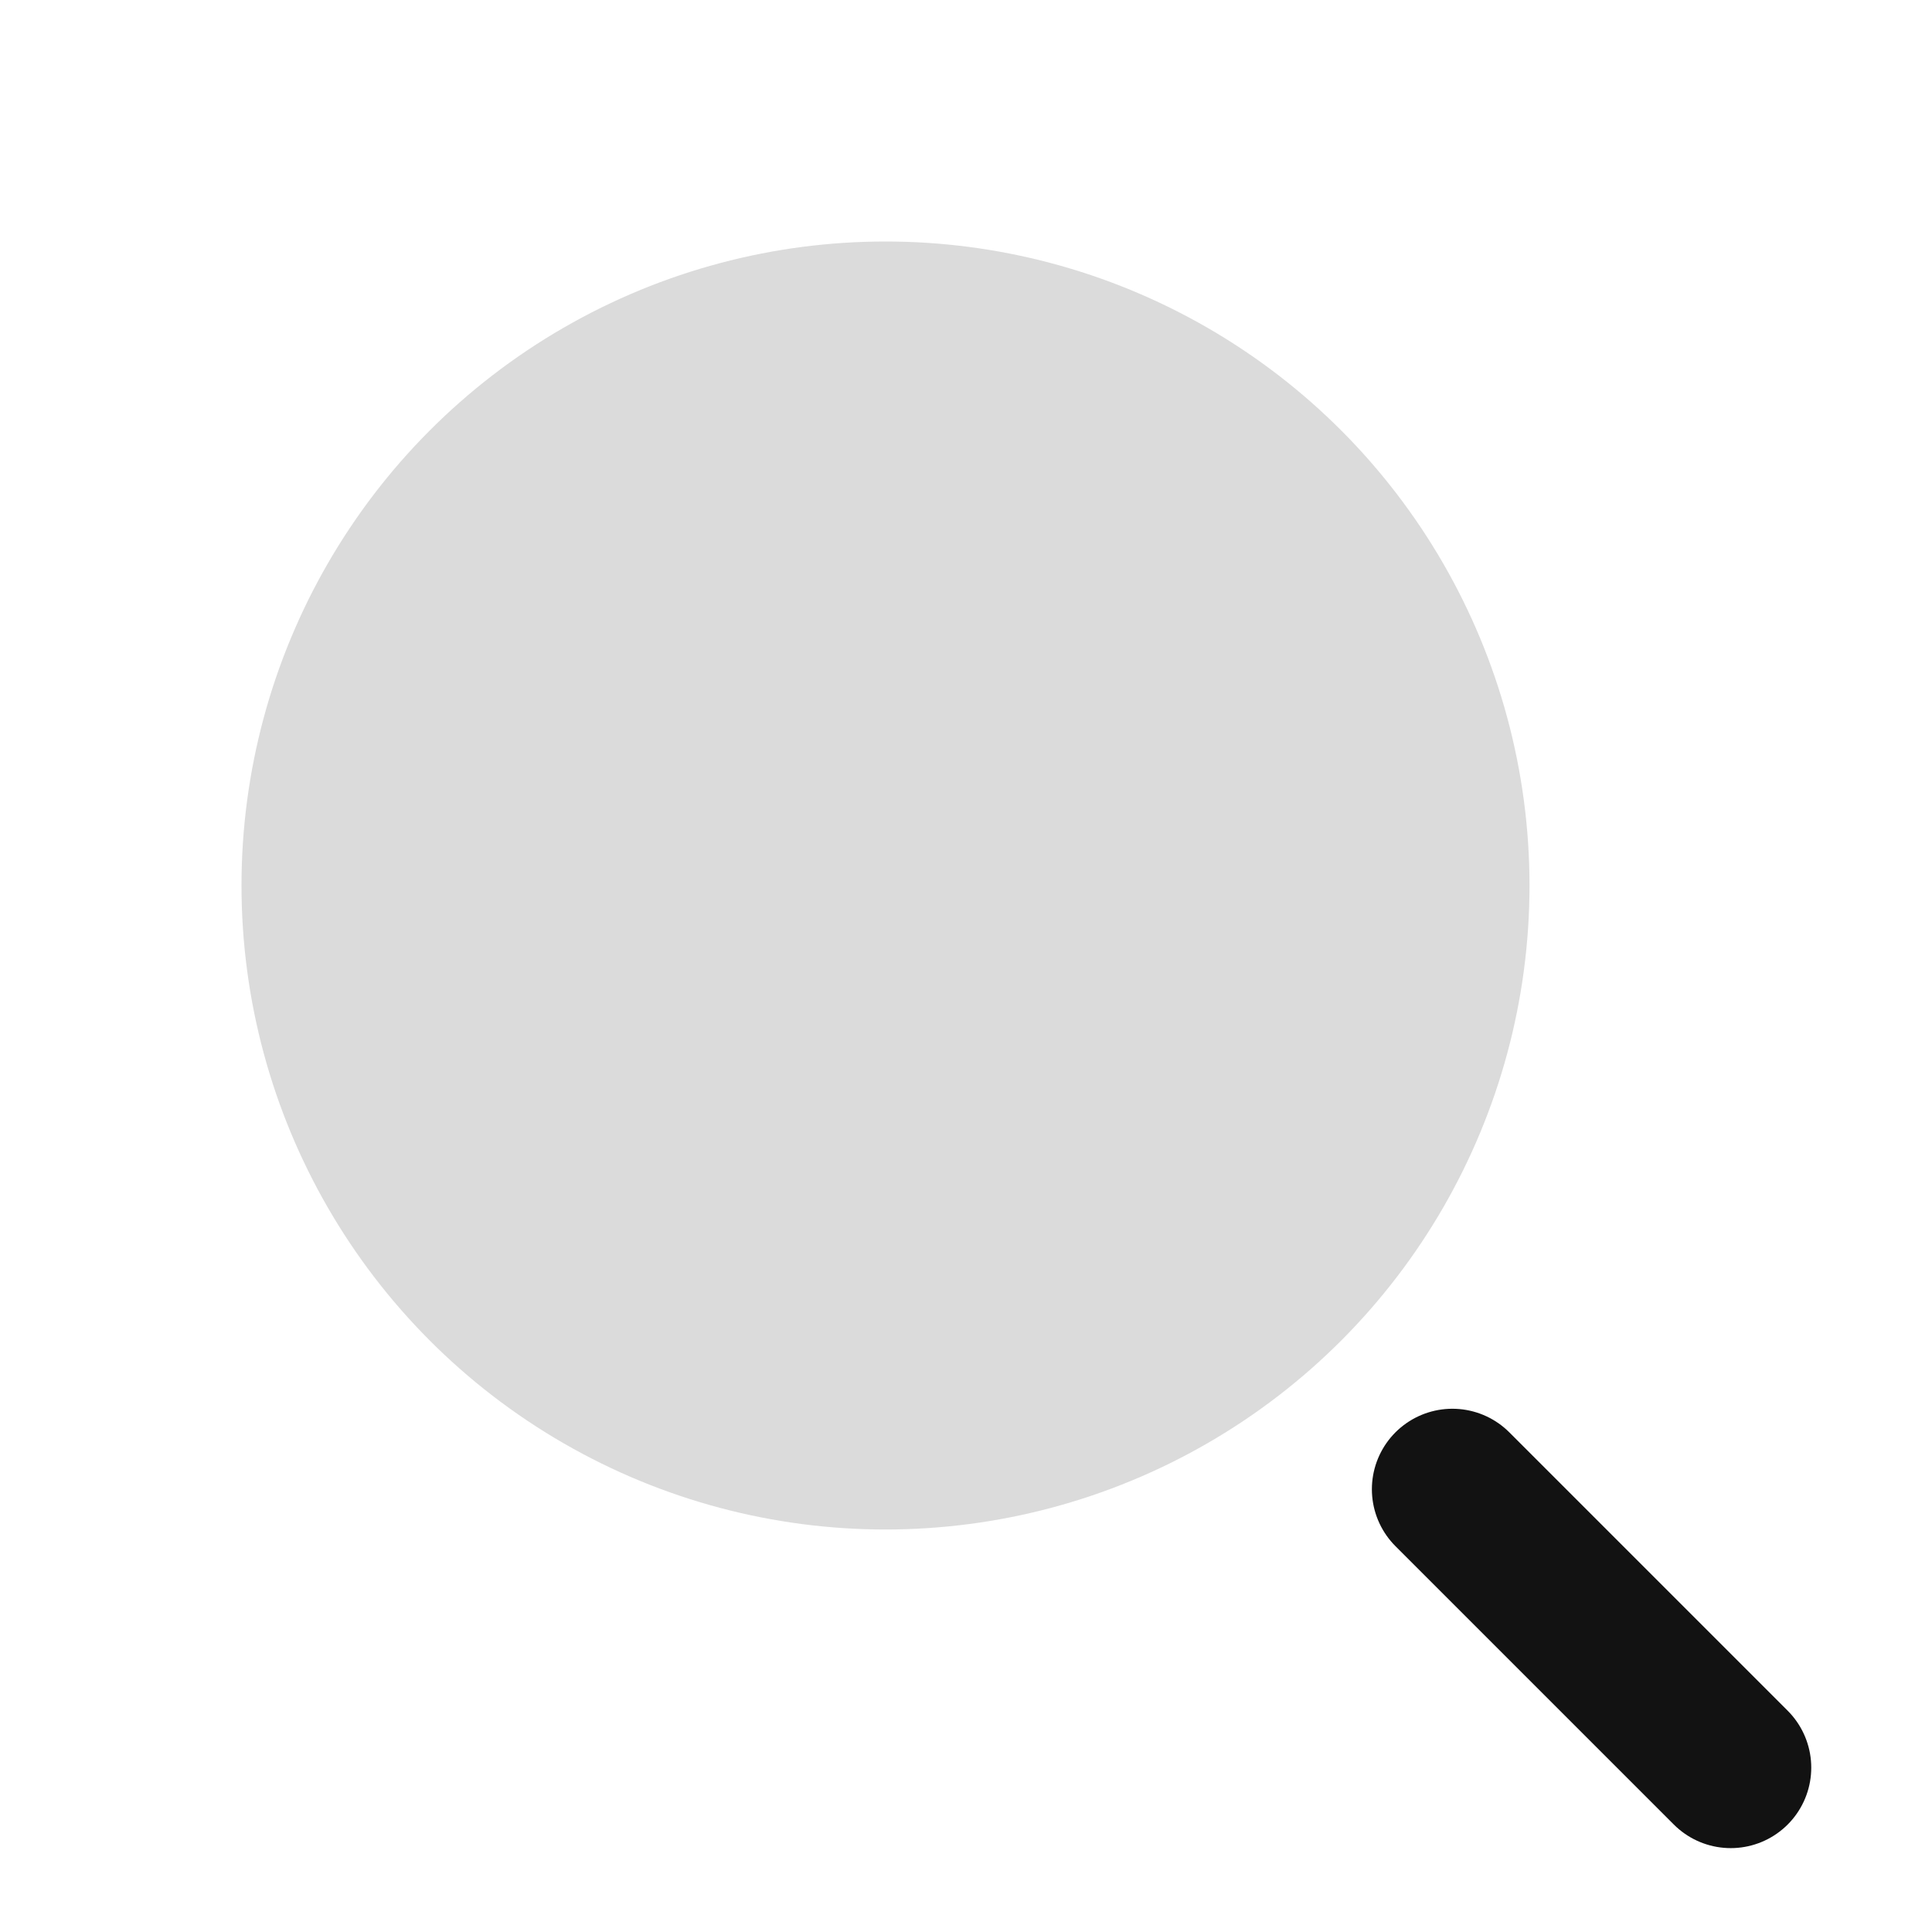 <svg width="24" height="24" viewBox="0 0 24 24" fill="none" xmlns="http://www.w3.org/2000/svg">
<circle opacity="0.15" cx="11" cy="11" r="8" fill="#121212"/>
<path d="M18.042 18.5L21.5 21.958" stroke="#121212" stroke-width="2" stroke-linecap="round" stroke-linejoin="round"/>
</svg>
